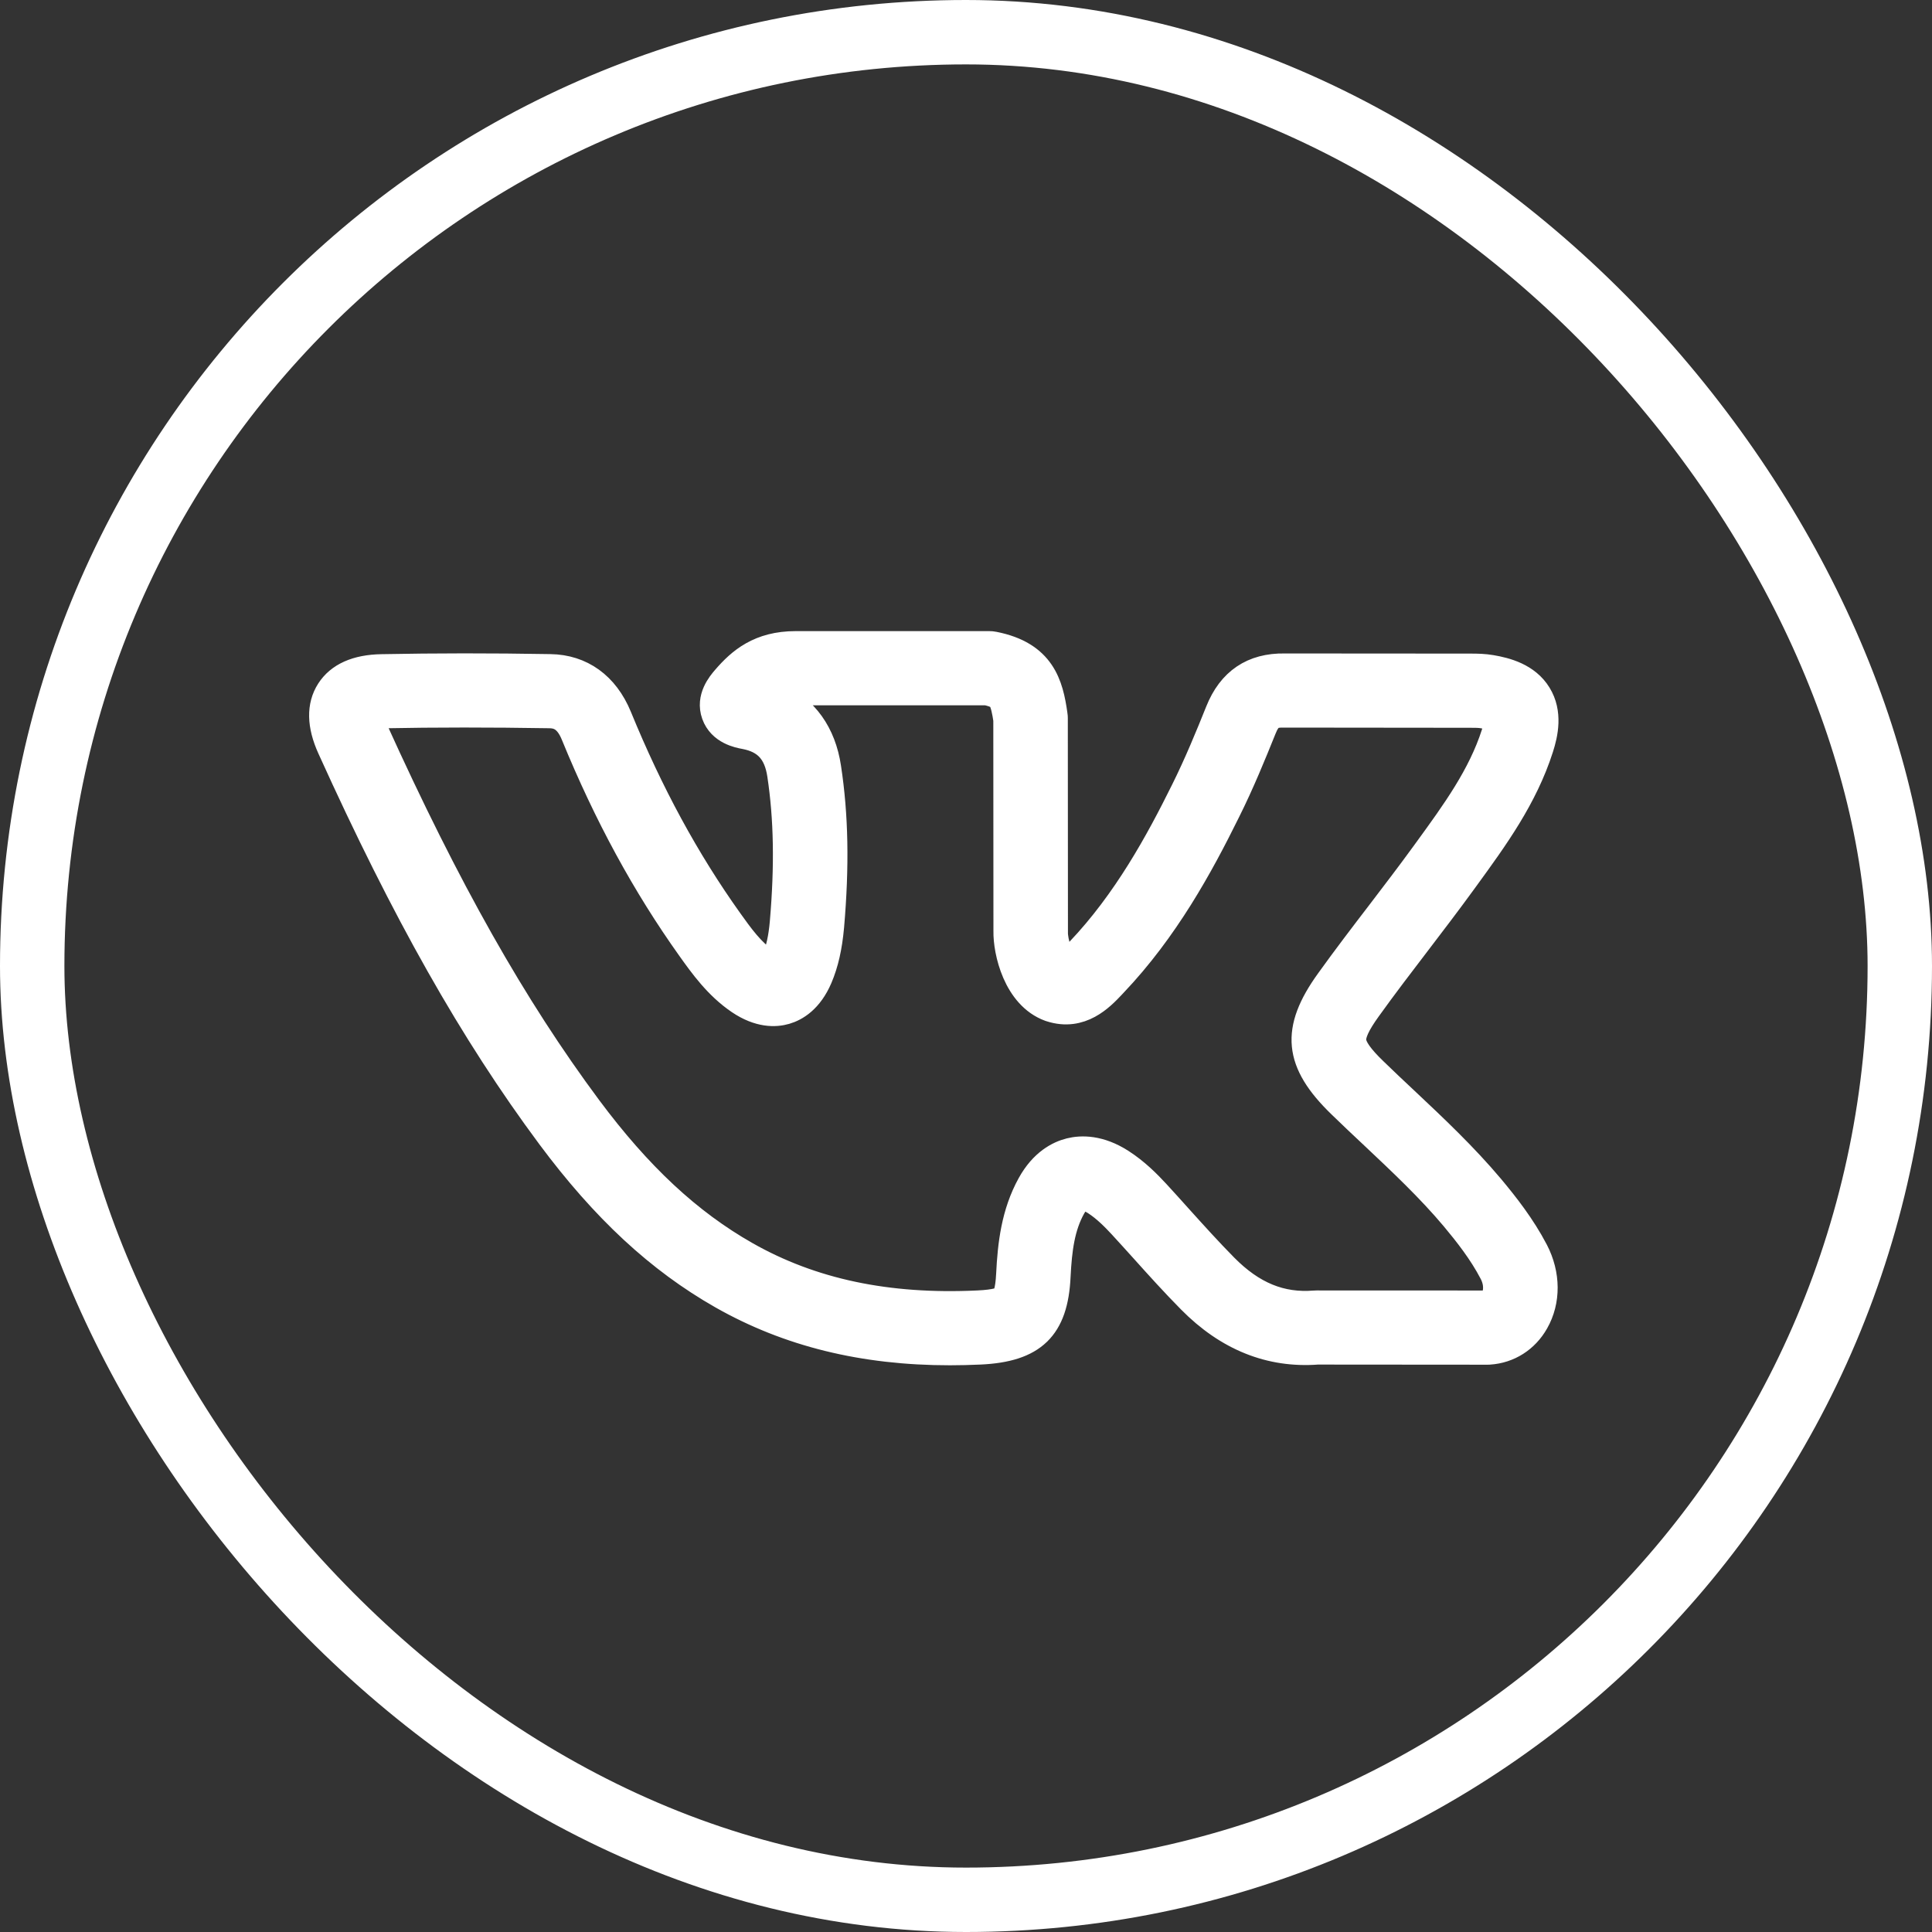 <svg width="30" height="30" viewBox="0 0 30 30" fill="none" xmlns="http://www.w3.org/2000/svg">
<rect x="0" y="0" width="30" height="30" fill="#333333" stroke="none"/>
<rect x="0.5" y="0.5" width="29" height="29" rx="14.5" stroke="white"/>
<mask id="path-2-outside-1" maskUnits="userSpaceOnUse" x="4" y="9" width="21" height="13" fill="black">
<rect fill="white" x="4" y="9" width="21" height="13"/>
<path d="M23.156 18.436C22.742 17.944 22.276 17.505 21.824 17.08C21.665 16.931 21.501 16.777 21.343 16.623C21.343 16.623 21.343 16.623 21.343 16.623C21.13 16.418 21.026 16.271 21.015 16.163C21.005 16.057 21.078 15.9 21.246 15.667C21.497 15.317 21.765 14.967 22.024 14.628C22.254 14.326 22.492 14.015 22.72 13.701L22.771 13.631C23.216 13.019 23.677 12.387 23.923 11.616C23.994 11.395 24.067 11.068 23.89 10.781C23.714 10.494 23.387 10.409 23.156 10.37C23.044 10.351 22.937 10.349 22.837 10.349L19.95 10.347C19.451 10.338 19.104 10.573 18.916 11.045C18.765 11.422 18.586 11.858 18.38 12.272C17.984 13.072 17.482 13.993 16.753 14.76L16.721 14.794C16.672 14.847 16.59 14.933 16.549 14.953C16.47 14.903 16.379 14.622 16.383 14.474C16.383 14.471 16.383 14.467 16.383 14.463L16.381 11.151C16.381 11.134 16.38 11.118 16.377 11.101C16.312 10.628 16.186 10.155 15.433 10.007C15.409 10.002 15.384 10 15.36 10H12.356C11.791 10 11.492 10.257 11.253 10.535C11.183 10.617 10.999 10.832 11.093 11.096C11.188 11.363 11.471 11.416 11.564 11.433C11.891 11.495 12.06 11.678 12.113 12.03C12.216 12.712 12.229 13.441 12.153 14.325C12.132 14.562 12.092 14.743 12.028 14.893C12.011 14.934 11.995 14.96 11.984 14.975C11.967 14.968 11.94 14.955 11.903 14.929C11.673 14.773 11.499 14.53 11.332 14.296C10.662 13.357 10.099 12.32 9.61 11.126C9.408 10.637 9.03 10.364 8.544 10.357C7.619 10.341 6.763 10.342 5.929 10.358C5.536 10.364 5.26 10.488 5.109 10.723C4.958 10.959 4.964 11.261 5.126 11.618C6.283 14.174 7.335 16.033 8.534 17.647C9.378 18.782 10.229 19.571 11.209 20.128C12.24 20.713 13.402 21 14.75 21C14.903 21 15.059 20.996 15.217 20.989C16.049 20.951 16.387 20.623 16.424 19.819C16.445 19.393 16.492 19.049 16.658 18.75C16.704 18.666 16.756 18.61 16.797 18.6C16.841 18.589 16.919 18.616 17.005 18.671C17.162 18.773 17.298 18.911 17.41 19.032C17.523 19.154 17.637 19.282 17.748 19.404C17.983 19.666 18.227 19.936 18.482 20.194C19.058 20.778 19.723 21.045 20.459 20.989L23.101 20.991C23.101 20.991 23.101 20.991 23.101 20.991C23.11 20.991 23.118 20.99 23.126 20.99C23.431 20.97 23.695 20.802 23.849 20.53C24.036 20.202 24.033 19.788 23.842 19.42C23.642 19.037 23.383 18.708 23.156 18.436ZM23.19 20.16C23.154 20.225 23.109 20.236 23.086 20.239L20.444 20.238C20.444 20.238 20.444 20.238 20.444 20.238C20.433 20.238 20.423 20.238 20.413 20.239C19.892 20.282 19.45 20.101 19.022 19.668C18.779 19.422 18.542 19.159 18.312 18.904C18.2 18.779 18.085 18.651 17.968 18.524C17.824 18.368 17.646 18.189 17.417 18.041C17.074 17.82 16.79 17.827 16.613 17.871C16.436 17.915 16.186 18.041 15.994 18.389C15.745 18.839 15.691 19.325 15.668 19.784C15.655 20.064 15.607 20.138 15.588 20.157C15.561 20.182 15.474 20.225 15.182 20.238C13.78 20.304 12.604 20.055 11.585 19.476C10.699 18.973 9.923 18.249 9.143 17.201C7.977 15.632 6.951 13.815 5.816 11.31C5.775 11.22 5.762 11.163 5.759 11.133C5.788 11.123 5.844 11.111 5.943 11.109C6.769 11.093 7.616 11.093 8.532 11.108C8.658 11.11 8.801 11.147 8.909 11.41C9.42 12.658 10.011 13.744 10.714 14.73C10.901 14.992 11.133 15.318 11.475 15.55C11.788 15.762 12.042 15.752 12.2 15.706C12.358 15.66 12.578 15.532 12.726 15.185C12.821 14.961 12.878 14.709 12.907 14.391C12.989 13.445 12.974 12.66 12.861 11.919C12.782 11.388 12.506 11.004 12.071 10.808C12.148 10.768 12.235 10.752 12.356 10.752H15.32C15.487 10.789 15.52 10.832 15.532 10.847C15.58 10.911 15.607 11.061 15.624 11.178L15.626 14.459C15.62 14.774 15.774 15.472 16.298 15.663C16.302 15.665 16.307 15.666 16.311 15.667C16.788 15.822 17.104 15.488 17.274 15.308L17.304 15.276C18.102 14.436 18.639 13.454 19.058 12.605C19.277 12.167 19.462 11.713 19.619 11.323C19.697 11.127 19.769 11.094 19.939 11.098C19.941 11.098 19.944 11.098 19.946 11.098L22.837 11.101C22.904 11.101 22.974 11.101 23.029 11.111C23.166 11.134 23.223 11.162 23.242 11.174C23.244 11.196 23.244 11.258 23.202 11.389C22.992 12.044 22.587 12.601 22.158 13.191L22.107 13.261C21.884 13.568 21.648 13.876 21.421 14.174C21.158 14.517 20.887 14.872 20.63 15.23C20.08 15.992 20.129 16.497 20.815 17.161C20.977 17.319 21.143 17.475 21.304 17.626C21.759 18.055 22.19 18.459 22.574 18.916C22.775 19.157 23.003 19.446 23.169 19.765C23.256 19.931 23.235 20.082 23.19 20.16Z"/>
</mask>
<path d="M23.156 18.436C22.742 17.944 22.276 17.505 21.824 17.08C21.665 16.931 21.501 16.777 21.343 16.623C21.343 16.623 21.343 16.623 21.343 16.623C21.13 16.418 21.026 16.271 21.015 16.163C21.005 16.057 21.078 15.9 21.246 15.667C21.497 15.317 21.765 14.967 22.024 14.628C22.254 14.326 22.492 14.015 22.72 13.701L22.771 13.631C23.216 13.019 23.677 12.387 23.923 11.616C23.994 11.395 24.067 11.068 23.89 10.781C23.714 10.494 23.387 10.409 23.156 10.37C23.044 10.351 22.937 10.349 22.837 10.349L19.95 10.347C19.451 10.338 19.104 10.573 18.916 11.045C18.765 11.422 18.586 11.858 18.38 12.272C17.984 13.072 17.482 13.993 16.753 14.76L16.721 14.794C16.672 14.847 16.59 14.933 16.549 14.953C16.47 14.903 16.379 14.622 16.383 14.474C16.383 14.471 16.383 14.467 16.383 14.463L16.381 11.151C16.381 11.134 16.38 11.118 16.377 11.101C16.312 10.628 16.186 10.155 15.433 10.007C15.409 10.002 15.384 10 15.36 10H12.356C11.791 10 11.492 10.257 11.253 10.535C11.183 10.617 10.999 10.832 11.093 11.096C11.188 11.363 11.471 11.416 11.564 11.433C11.891 11.495 12.06 11.678 12.113 12.03C12.216 12.712 12.229 13.441 12.153 14.325C12.132 14.562 12.092 14.743 12.028 14.893C12.011 14.934 11.995 14.96 11.984 14.975C11.967 14.968 11.94 14.955 11.903 14.929C11.673 14.773 11.499 14.53 11.332 14.296C10.662 13.357 10.099 12.32 9.61 11.126C9.408 10.637 9.03 10.364 8.544 10.357C7.619 10.341 6.763 10.342 5.929 10.358C5.536 10.364 5.26 10.488 5.109 10.723C4.958 10.959 4.964 11.261 5.126 11.618C6.283 14.174 7.335 16.033 8.534 17.647C9.378 18.782 10.229 19.571 11.209 20.128C12.24 20.713 13.402 21 14.75 21C14.903 21 15.059 20.996 15.217 20.989C16.049 20.951 16.387 20.623 16.424 19.819C16.445 19.393 16.492 19.049 16.658 18.75C16.704 18.666 16.756 18.61 16.797 18.6C16.841 18.589 16.919 18.616 17.005 18.671C17.162 18.773 17.298 18.911 17.41 19.032C17.523 19.154 17.637 19.282 17.748 19.404C17.983 19.666 18.227 19.936 18.482 20.194C19.058 20.778 19.723 21.045 20.459 20.989L23.101 20.991C23.101 20.991 23.101 20.991 23.101 20.991C23.11 20.991 23.118 20.99 23.126 20.99C23.431 20.97 23.695 20.802 23.849 20.53C24.036 20.202 24.033 19.788 23.842 19.42C23.642 19.037 23.383 18.708 23.156 18.436ZM23.19 20.16C23.154 20.225 23.109 20.236 23.086 20.239L20.444 20.238C20.444 20.238 20.444 20.238 20.444 20.238C20.433 20.238 20.423 20.238 20.413 20.239C19.892 20.282 19.45 20.101 19.022 19.668C18.779 19.422 18.542 19.159 18.312 18.904C18.2 18.779 18.085 18.651 17.968 18.524C17.824 18.368 17.646 18.189 17.417 18.041C17.074 17.82 16.79 17.827 16.613 17.871C16.436 17.915 16.186 18.041 15.994 18.389C15.745 18.839 15.691 19.325 15.668 19.784C15.655 20.064 15.607 20.138 15.588 20.157C15.561 20.182 15.474 20.225 15.182 20.238C13.78 20.304 12.604 20.055 11.585 19.476C10.699 18.973 9.923 18.249 9.143 17.201C7.977 15.632 6.951 13.815 5.816 11.31C5.775 11.22 5.762 11.163 5.759 11.133C5.788 11.123 5.844 11.111 5.943 11.109C6.769 11.093 7.616 11.093 8.532 11.108C8.658 11.11 8.801 11.147 8.909 11.41C9.42 12.658 10.011 13.744 10.714 14.73C10.901 14.992 11.133 15.318 11.475 15.55C11.788 15.762 12.042 15.752 12.2 15.706C12.358 15.66 12.578 15.532 12.726 15.185C12.821 14.961 12.878 14.709 12.907 14.391C12.989 13.445 12.974 12.66 12.861 11.919C12.782 11.388 12.506 11.004 12.071 10.808C12.148 10.768 12.235 10.752 12.356 10.752H15.32C15.487 10.789 15.52 10.832 15.532 10.847C15.58 10.911 15.607 11.061 15.624 11.178L15.626 14.459C15.62 14.774 15.774 15.472 16.298 15.663C16.302 15.665 16.307 15.666 16.311 15.667C16.788 15.822 17.104 15.488 17.274 15.308L17.304 15.276C18.102 14.436 18.639 13.454 19.058 12.605C19.277 12.167 19.462 11.713 19.619 11.323C19.697 11.127 19.769 11.094 19.939 11.098C19.941 11.098 19.944 11.098 19.946 11.098L22.837 11.101C22.904 11.101 22.974 11.101 23.029 11.111C23.166 11.134 23.223 11.162 23.242 11.174C23.244 11.196 23.244 11.258 23.202 11.389C22.992 12.044 22.587 12.601 22.158 13.191L22.107 13.261C21.884 13.568 21.648 13.876 21.421 14.174C21.158 14.517 20.887 14.872 20.63 15.23C20.08 15.992 20.129 16.497 20.815 17.161C20.977 17.319 21.143 17.475 21.304 17.626C21.759 18.055 22.19 18.459 22.574 18.916C22.775 19.157 23.003 19.446 23.169 19.765C23.256 19.931 23.235 20.082 23.19 20.16Z" fill="white"/>
<path d="M23.156 18.436C22.742 17.944 22.276 17.505 21.824 17.08C21.665 16.931 21.501 16.777 21.343 16.623C21.343 16.623 21.343 16.623 21.343 16.623C21.13 16.418 21.026 16.271 21.015 16.163C21.005 16.057 21.078 15.9 21.246 15.667C21.497 15.317 21.765 14.967 22.024 14.628C22.254 14.326 22.492 14.015 22.72 13.701L22.771 13.631C23.216 13.019 23.677 12.387 23.923 11.616C23.994 11.395 24.067 11.068 23.89 10.781C23.714 10.494 23.387 10.409 23.156 10.37C23.044 10.351 22.937 10.349 22.837 10.349L19.95 10.347C19.451 10.338 19.104 10.573 18.916 11.045C18.765 11.422 18.586 11.858 18.38 12.272C17.984 13.072 17.482 13.993 16.753 14.76L16.721 14.794C16.672 14.847 16.59 14.933 16.549 14.953C16.47 14.903 16.379 14.622 16.383 14.474C16.383 14.471 16.383 14.467 16.383 14.463L16.381 11.151C16.381 11.134 16.38 11.118 16.377 11.101C16.312 10.628 16.186 10.155 15.433 10.007C15.409 10.002 15.384 10 15.36 10H12.356C11.791 10 11.492 10.257 11.253 10.535C11.183 10.617 10.999 10.832 11.093 11.096C11.188 11.363 11.471 11.416 11.564 11.433C11.891 11.495 12.06 11.678 12.113 12.03C12.216 12.712 12.229 13.441 12.153 14.325C12.132 14.562 12.092 14.743 12.028 14.893C12.011 14.934 11.995 14.96 11.984 14.975C11.967 14.968 11.94 14.955 11.903 14.929C11.673 14.773 11.499 14.53 11.332 14.296C10.662 13.357 10.099 12.32 9.61 11.126C9.408 10.637 9.03 10.364 8.544 10.357C7.619 10.341 6.763 10.342 5.929 10.358C5.536 10.364 5.26 10.488 5.109 10.723C4.958 10.959 4.964 11.261 5.126 11.618C6.283 14.174 7.335 16.033 8.534 17.647C9.378 18.782 10.229 19.571 11.209 20.128C12.24 20.713 13.402 21 14.75 21C14.903 21 15.059 20.996 15.217 20.989C16.049 20.951 16.387 20.623 16.424 19.819C16.445 19.393 16.492 19.049 16.658 18.75C16.704 18.666 16.756 18.61 16.797 18.6C16.841 18.589 16.919 18.616 17.005 18.671C17.162 18.773 17.298 18.911 17.41 19.032C17.523 19.154 17.637 19.282 17.748 19.404C17.983 19.666 18.227 19.936 18.482 20.194C19.058 20.778 19.723 21.045 20.459 20.989L23.101 20.991C23.101 20.991 23.101 20.991 23.101 20.991C23.11 20.991 23.118 20.99 23.126 20.99C23.431 20.97 23.695 20.802 23.849 20.53C24.036 20.202 24.033 19.788 23.842 19.42C23.642 19.037 23.383 18.708 23.156 18.436ZM23.19 20.16C23.154 20.225 23.109 20.236 23.086 20.239L20.444 20.238C20.444 20.238 20.444 20.238 20.444 20.238C20.433 20.238 20.423 20.238 20.413 20.239C19.892 20.282 19.45 20.101 19.022 19.668C18.779 19.422 18.542 19.159 18.312 18.904C18.2 18.779 18.085 18.651 17.968 18.524C17.824 18.368 17.646 18.189 17.417 18.041C17.074 17.82 16.79 17.827 16.613 17.871C16.436 17.915 16.186 18.041 15.994 18.389C15.745 18.839 15.691 19.325 15.668 19.784C15.655 20.064 15.607 20.138 15.588 20.157C15.561 20.182 15.474 20.225 15.182 20.238C13.78 20.304 12.604 20.055 11.585 19.476C10.699 18.973 9.923 18.249 9.143 17.201C7.977 15.632 6.951 13.815 5.816 11.31C5.775 11.22 5.762 11.163 5.759 11.133C5.788 11.123 5.844 11.111 5.943 11.109C6.769 11.093 7.616 11.093 8.532 11.108C8.658 11.11 8.801 11.147 8.909 11.41C9.42 12.658 10.011 13.744 10.714 14.73C10.901 14.992 11.133 15.318 11.475 15.55C11.788 15.762 12.042 15.752 12.2 15.706C12.358 15.66 12.578 15.532 12.726 15.185C12.821 14.961 12.878 14.709 12.907 14.391C12.989 13.445 12.974 12.66 12.861 11.919C12.782 11.388 12.506 11.004 12.071 10.808C12.148 10.768 12.235 10.752 12.356 10.752H15.32C15.487 10.789 15.52 10.832 15.532 10.847C15.58 10.911 15.607 11.061 15.624 11.178L15.626 14.459C15.62 14.774 15.774 15.472 16.298 15.663C16.302 15.665 16.307 15.666 16.311 15.667C16.788 15.822 17.104 15.488 17.274 15.308L17.304 15.276C18.102 14.436 18.639 13.454 19.058 12.605C19.277 12.167 19.462 11.713 19.619 11.323C19.697 11.127 19.769 11.094 19.939 11.098C19.941 11.098 19.944 11.098 19.946 11.098L22.837 11.101C22.904 11.101 22.974 11.101 23.029 11.111C23.166 11.134 23.223 11.162 23.242 11.174C23.244 11.196 23.244 11.258 23.202 11.389C22.992 12.044 22.587 12.601 22.158 13.191L22.107 13.261C21.884 13.568 21.648 13.876 21.421 14.174C21.158 14.517 20.887 14.872 20.63 15.23C20.08 15.992 20.129 16.497 20.815 17.161C20.977 17.319 21.143 17.475 21.304 17.626C21.759 18.055 22.19 18.459 22.574 18.916C22.775 19.157 23.003 19.446 23.169 19.765C23.256 19.931 23.235 20.082 23.19 20.16Z" stroke="white" stroke-width="0.4" mask="url(#path-2-outside-1)"/>
</svg>
